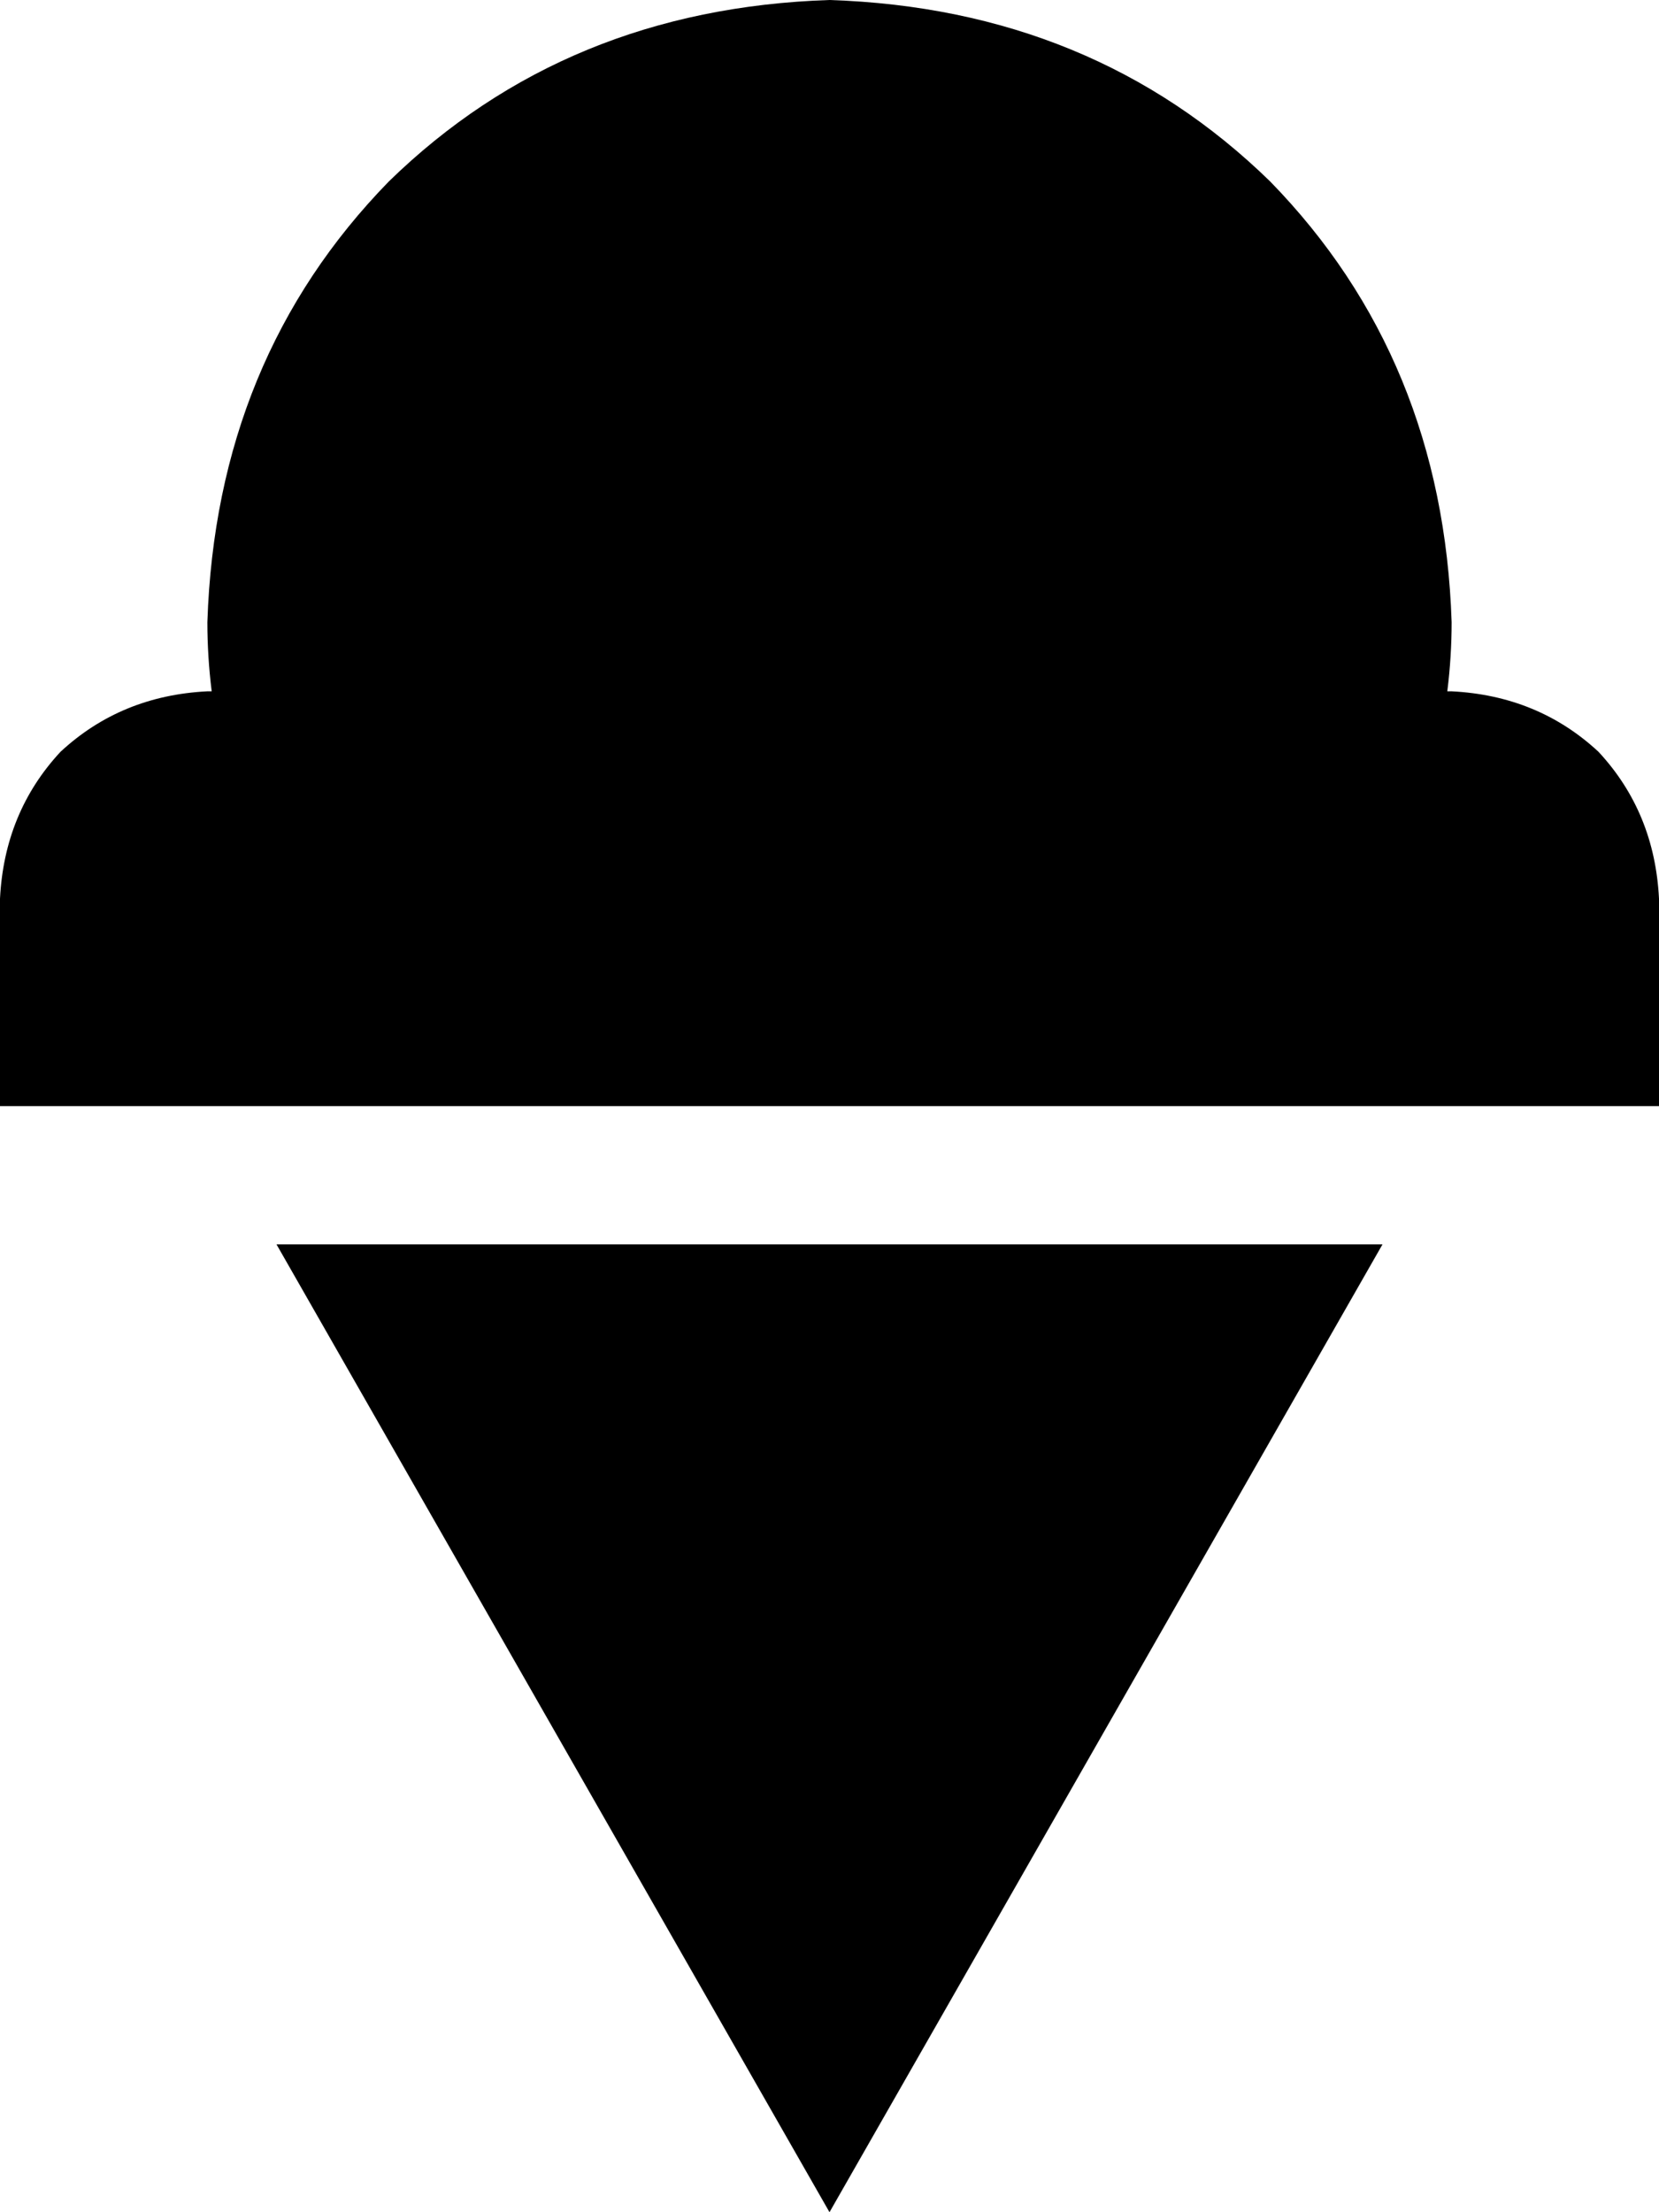 <svg xmlns="http://www.w3.org/2000/svg" viewBox="0 0 384 512">
  <path d="M 335 160 Q 336 152 336 144 Q 334 83 294 42 Q 253 2 192 0 Q 131 2 90 42 Q 50 83 48 144 Q 48 152 49 160 L 48 160 L 48 160 Q 28 161 14 174 Q 1 188 0 208 L 0 256 L 0 256 L 102 256 L 384 256 L 384 208 L 384 208 Q 383 188 370 174 Q 356 161 336 160 L 335 160 L 335 160 Z M 64 288 L 192 512 L 64 288 L 192 512 L 320 288 L 320 288 L 64 288 L 64 288 Z" />
</svg>